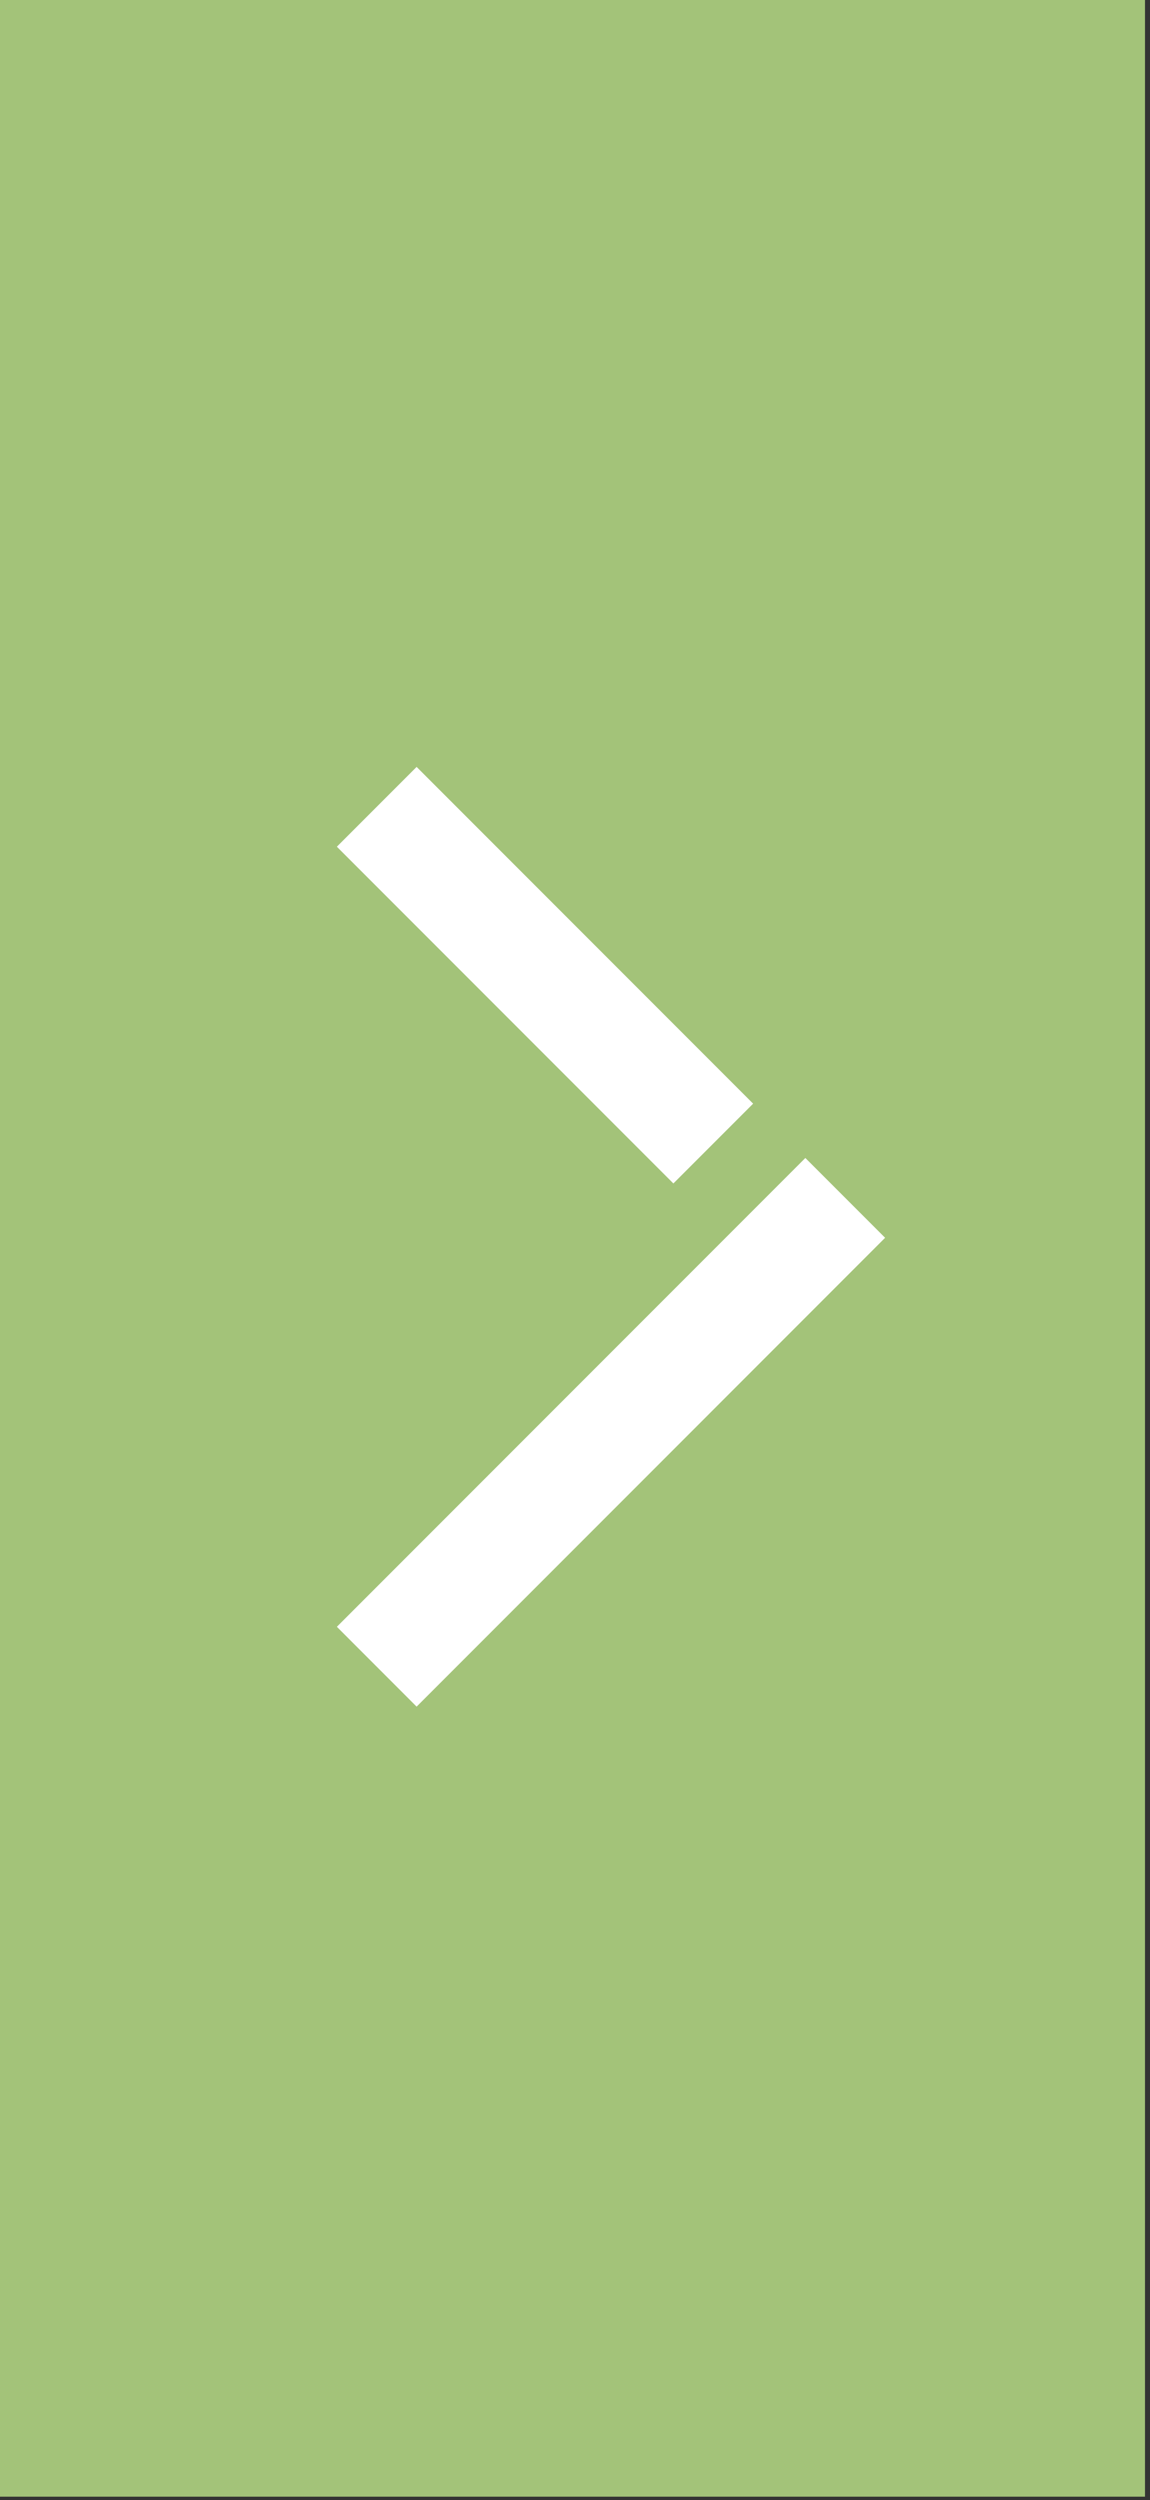 <?xml version="1.0" encoding="UTF-8" standalone="no"?>
<svg width="29px" height="63px" viewBox="0 0 29 63" version="1.1" xmlns="http://www.w3.org/2000/svg" xmlns:xlink="http://www.w3.org/1999/xlink" xmlns:sketch="http://www.bohemiancoding.com/sketch/ns">
    <rect x="0" y="0" width="29" height="63" fill="#333333" stroke="none"/>
    <title>slider-next</title>
    <description>Created with Sketch (http://www.bohemiancoding.com/sketch)</description>
    <defs></defs>
    <g id="Page-1" stroke="none" stroke-width="1" fill="none" fill-rule="evenodd" sketch:type="MSPage">
        <g id="Imported-Layers" sketch:type="MSLayerGroup" transform="translate(14.5, 31) scale(-1, 1) translate(-14.5, -31) translate(0, -1)">
            <path d="M0.126,0.416 L29.06,0.416 L29.06,63.916 L0.126,63.916 L0.126,0.416 Z" id="Fill-1" fill="#A3C379" sketch:type="MSShapeGroup"></path>
            <path d="M20.505,41.995 L8.691,30.181 L6.68,32.192 L18.494,44.007 L20.505,41.995" id="Fill-2" fill="#FFFFFF" sketch:type="MSShapeGroup"></path>
            <path d="M18.494,20.326 L10.008,28.812 L12.019,30.823 L20.505,22.337 L18.494,20.326" id="Fill-3" fill="#FFFFFF" sketch:type="MSShapeGroup"></path>
        </g>
    </g>
</svg>